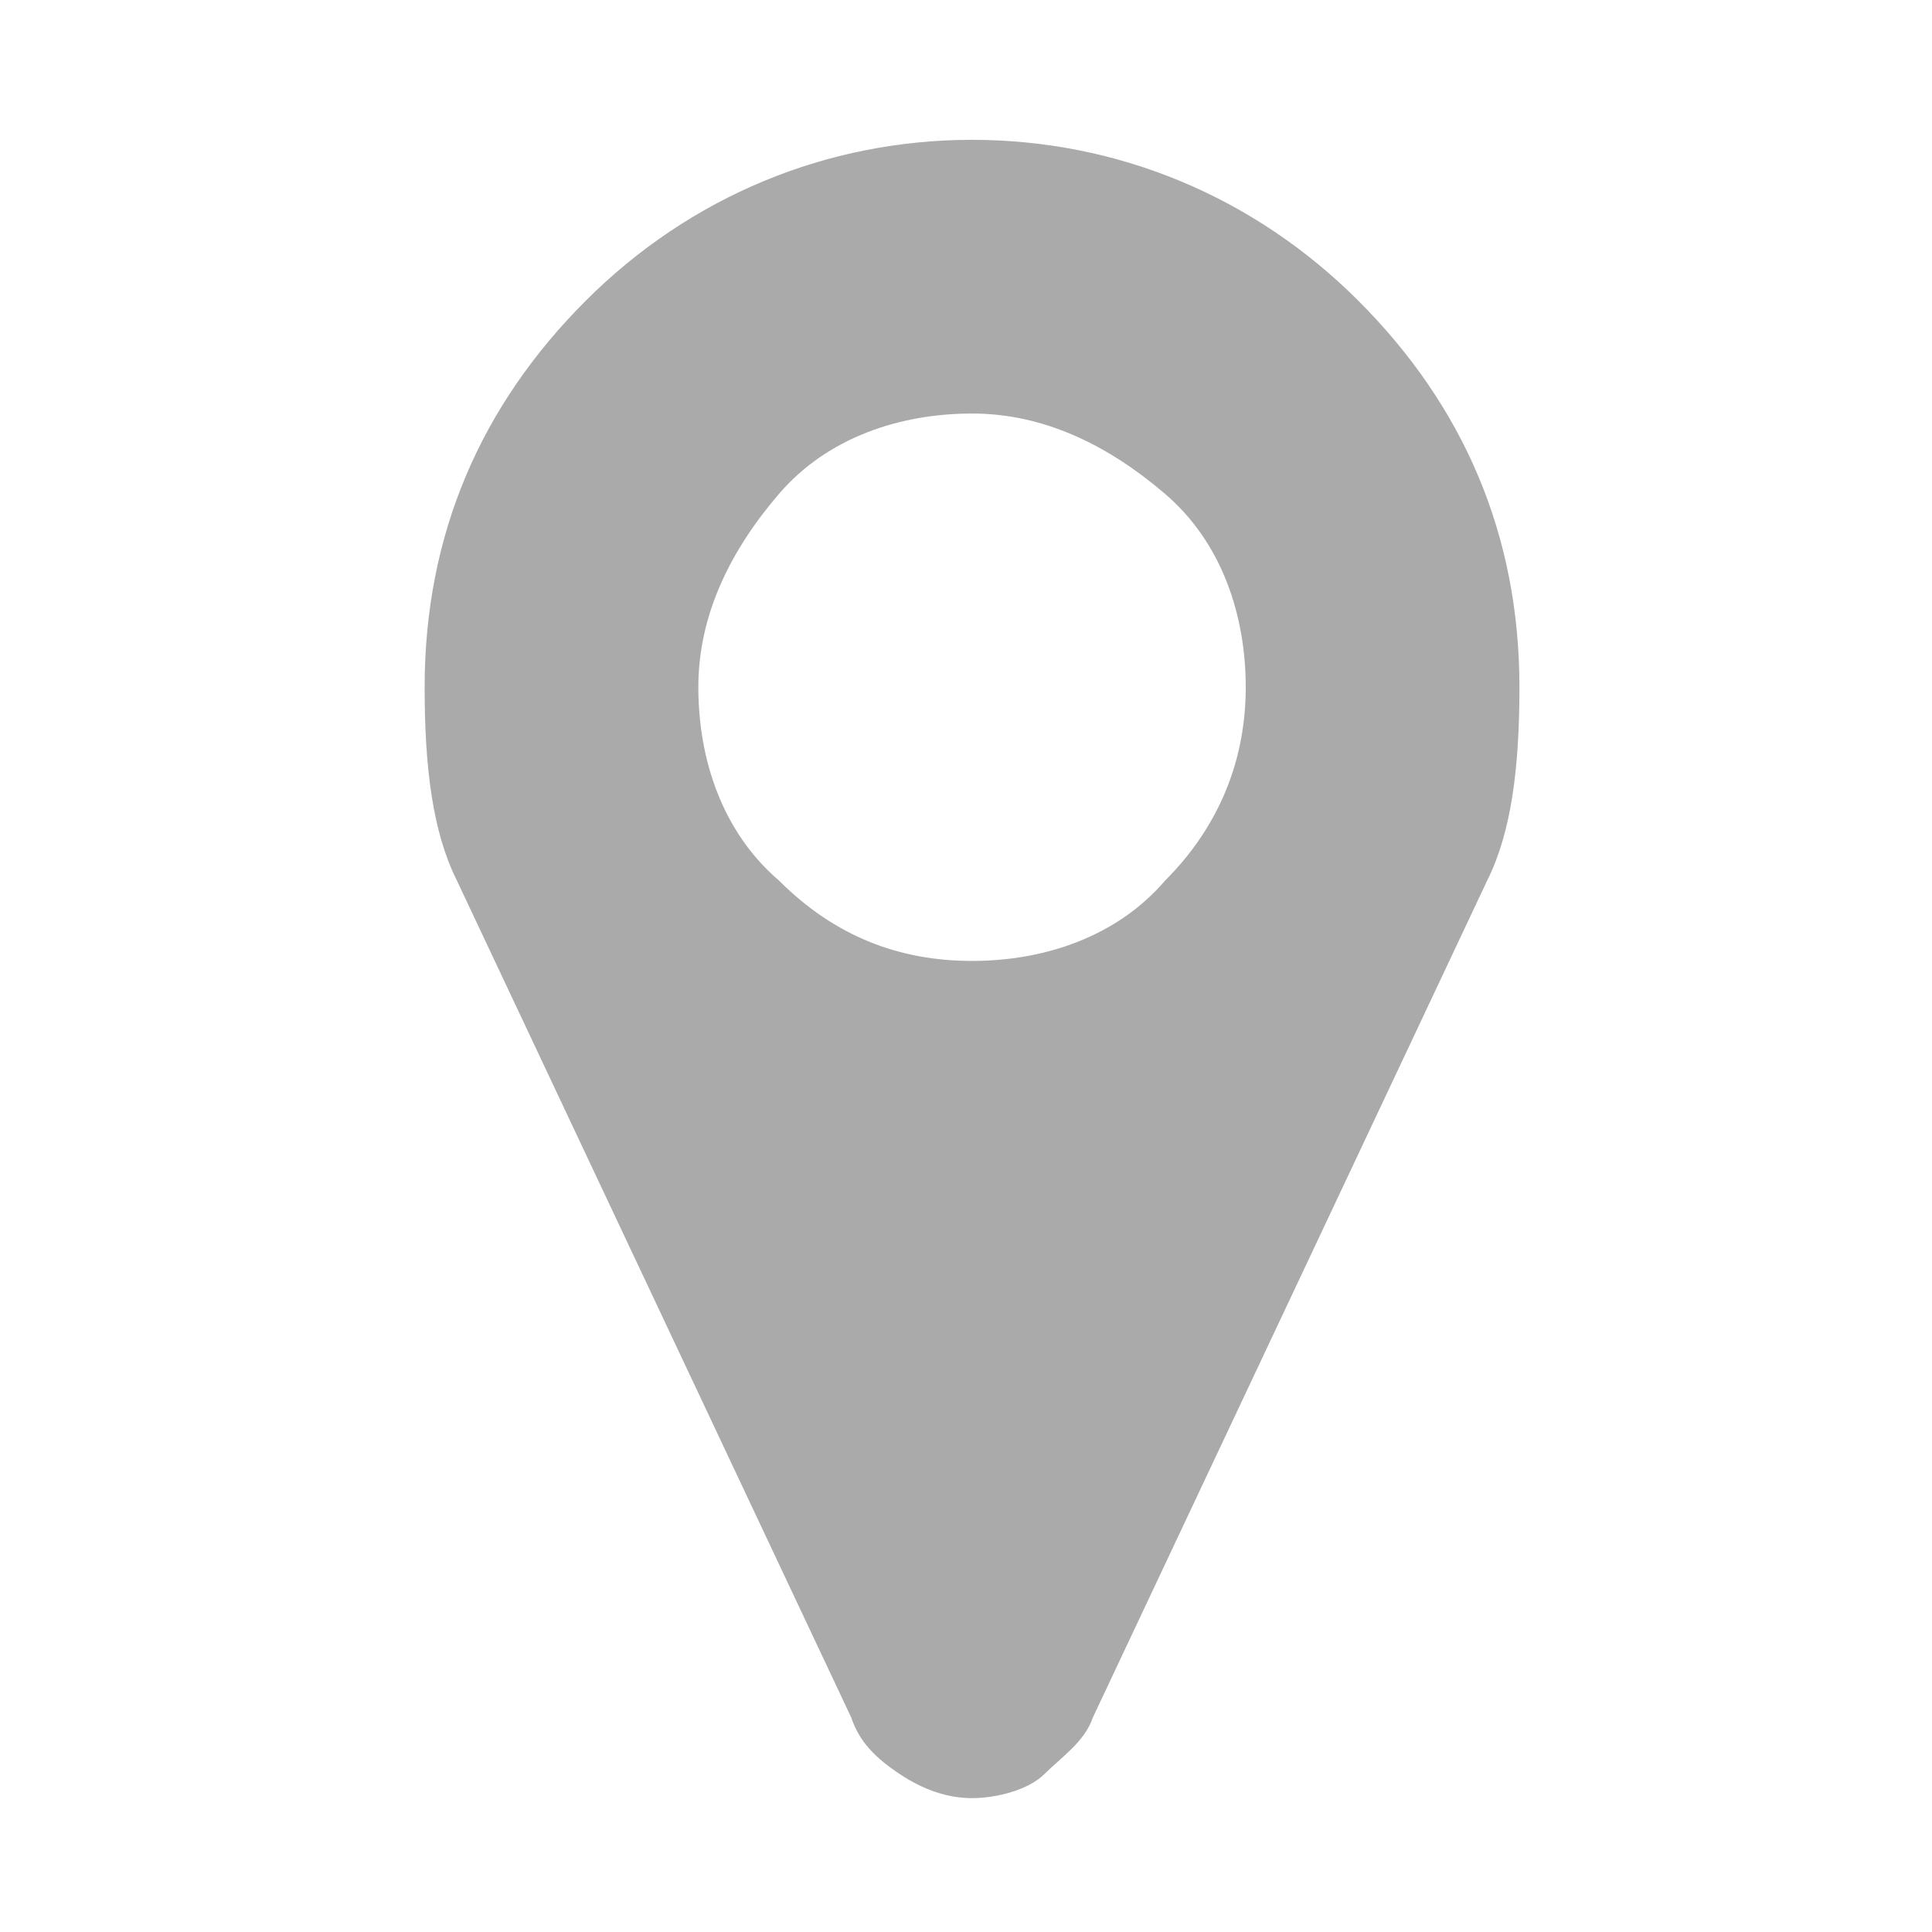 <svg version="1.1" xmlns="http://www.w3.org/2000/svg" x="0px" y="0px" height="24" viewBox="0 0 24 24">
    <g transform="matrix(1,0,0,-1,364.475,1270.237)">
        <path class="st0" d="M-349,1261.7c0,0.9-0.3,1.8-1,2.4s-1.5,1-2.4,1s-1.8-0.3-2.4-1s-1-1.5-1-2.4s0.3-1.8,1-2.4 c0.7-0.7,1.5-1,2.4-1s1.8,0.3,2.4,1C-349.4,1259.9-349,1260.7-349,1261.7z M-345.6,1261.7c0-1-0.1-1.8-0.4-2.4l-4.9-10.4 c-0.1-0.3-0.4-0.5-0.6-0.7s-0.6-0.3-0.9-0.3s-0.6,0.1-0.9,0.3s-0.5,0.4-0.6,0.7l-4.9,10.4c-0.3,0.6-0.4,1.4-0.4,2.4 c0,1.9,0.7,3.5,2,4.8c1.3,1.3,3,2,4.8,2s3.5-0.7,4.8-2C-346.3,1265.2-345.6,1263.6-345.6,1261.7z" style="fill:#aaaaaa"/>
    </g>
</svg>